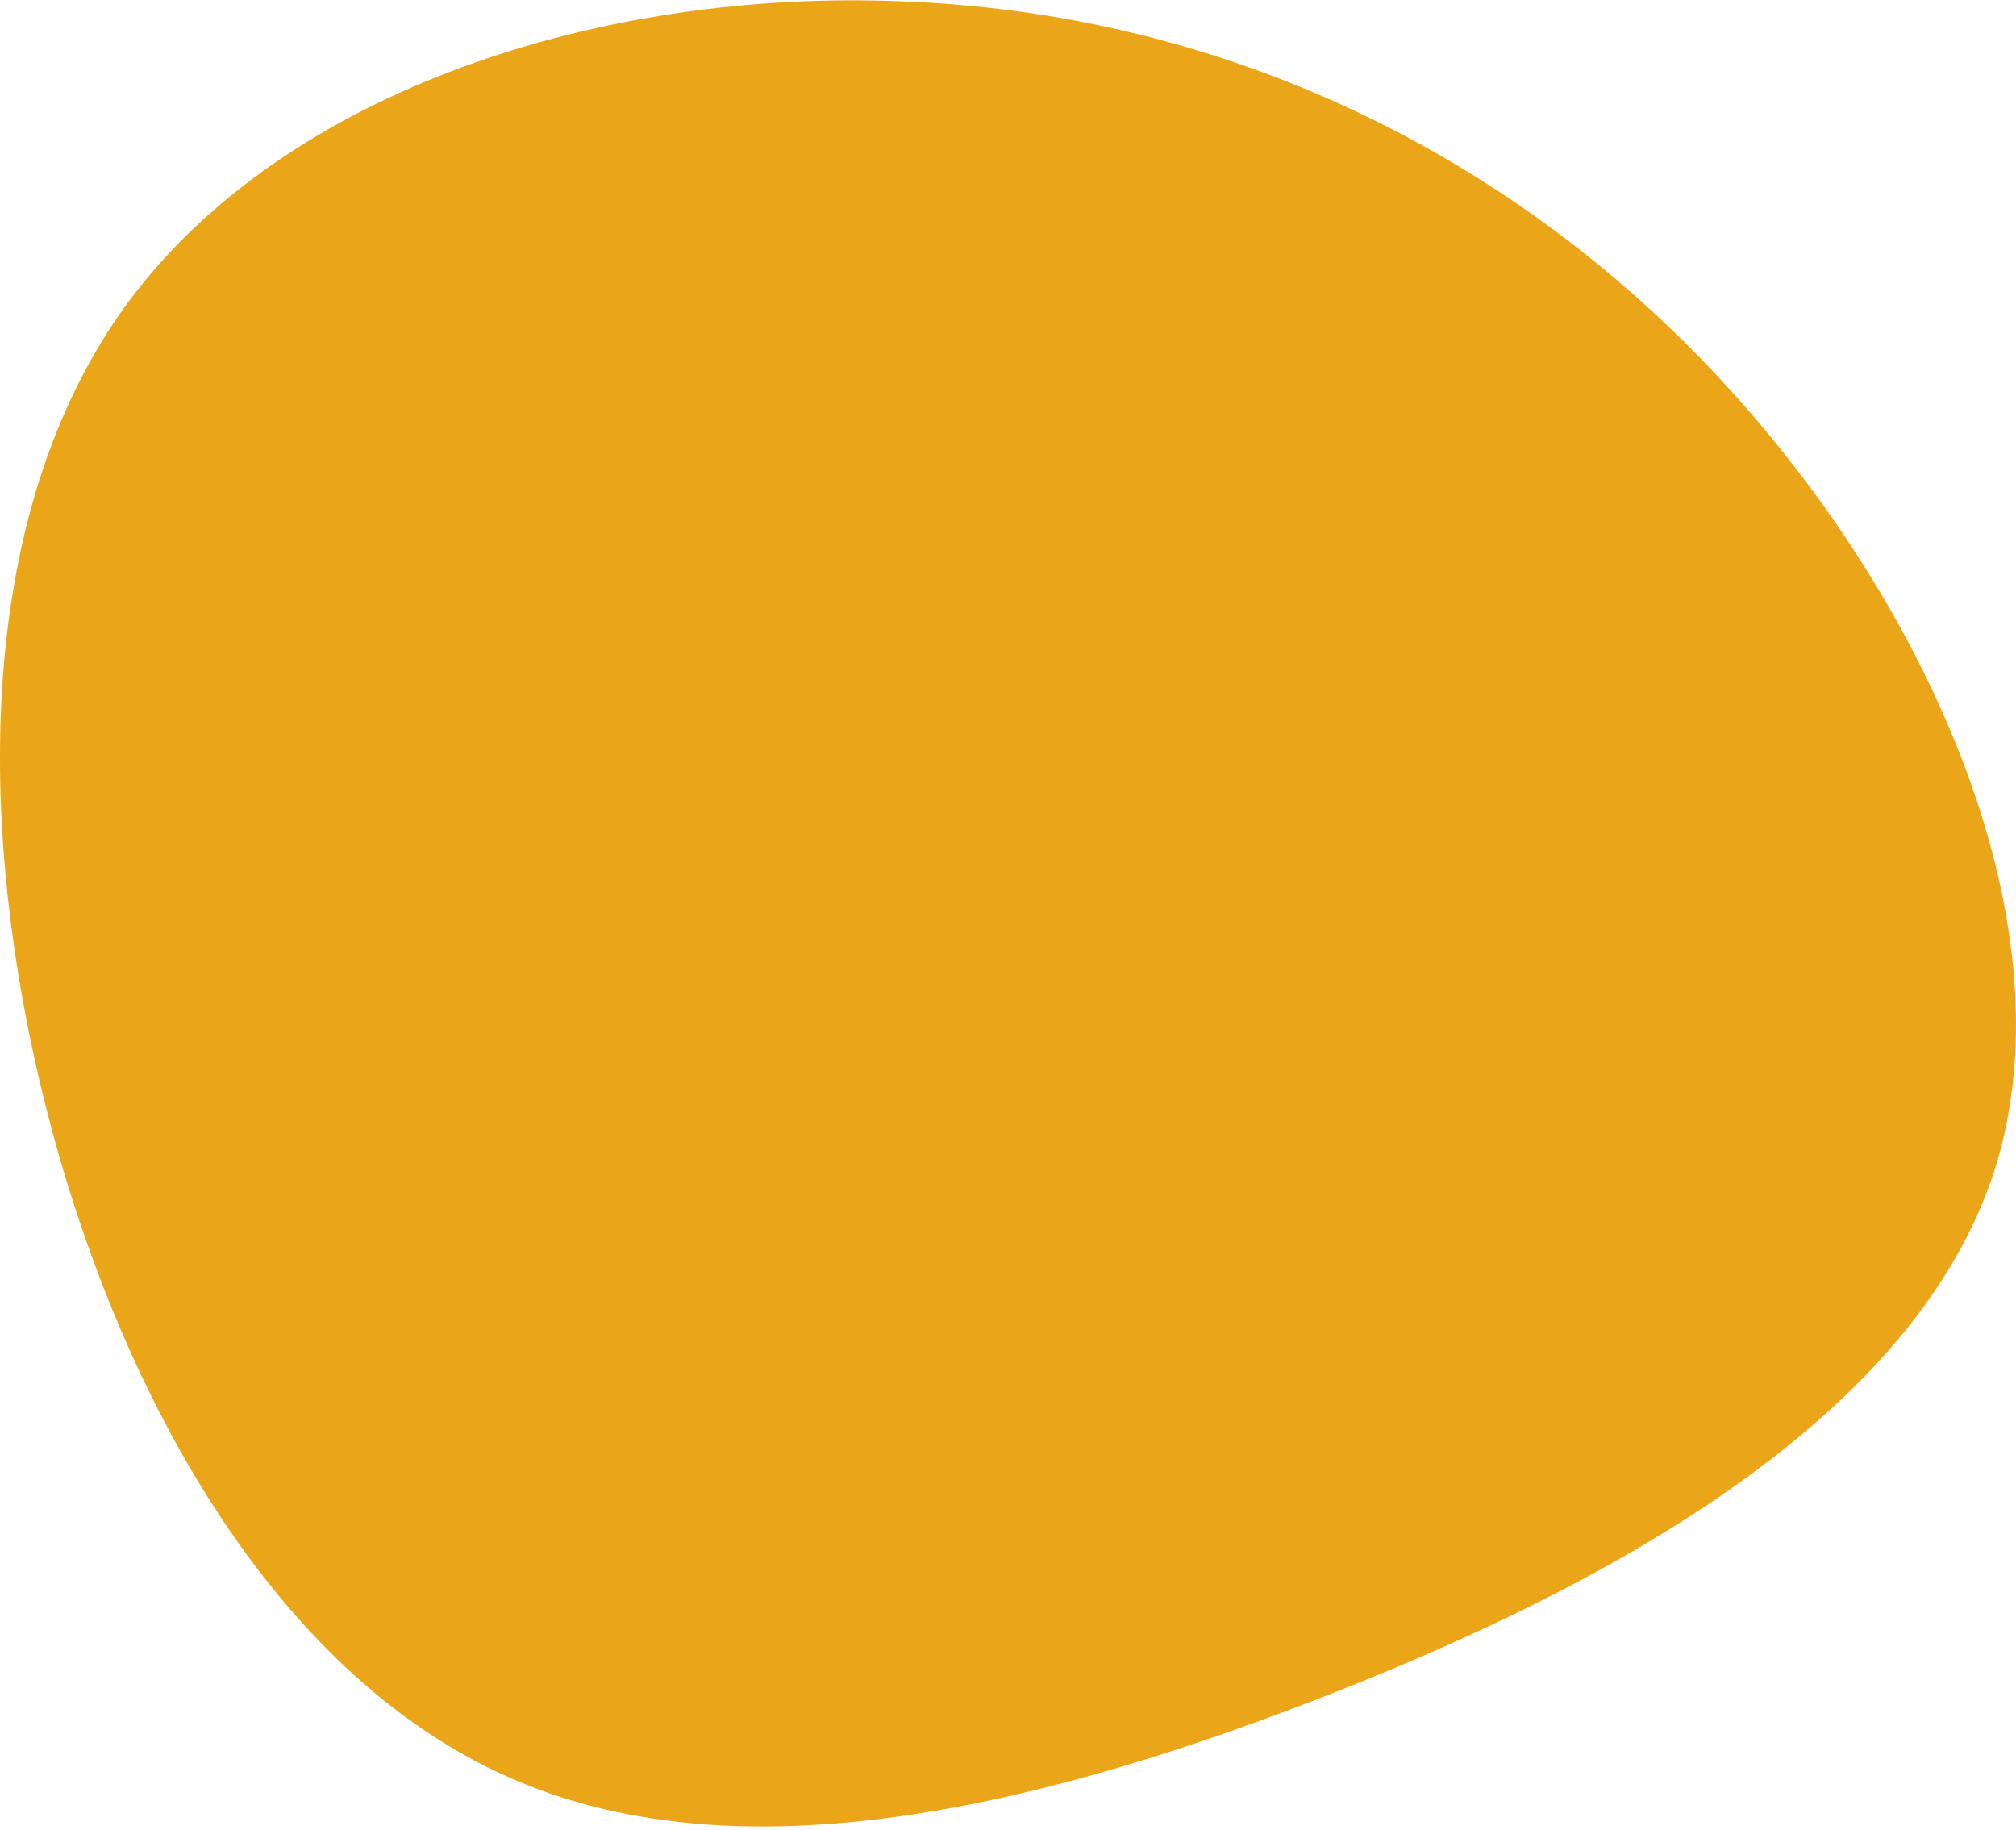 <?xml version="1.0" encoding="utf-8"?>
<svg width="509" height="462" viewBox="0 0 509 462" fill="none" xmlns="http://www.w3.org/2000/svg">
  <defs/>
  <path d="M430.684 91.848C485.587 148.958 523.332 231.872 503.773 294.831C483.871 357.79 406.664 400.451 331.516 429.351C256.711 458.25 183.965 473.388 128.376 448.617C72.444 423.846 32.983 358.822 13.081 285.198C-6.478 211.917 -7.165 130.036 32.297 76.366C72.101 22.695 151.71 -2.763 227.544 0.333C303.722 3.085 375.781 34.737 430.684 91.848Z" style="fill: rgb(235, 165, 24);"/>
</svg>